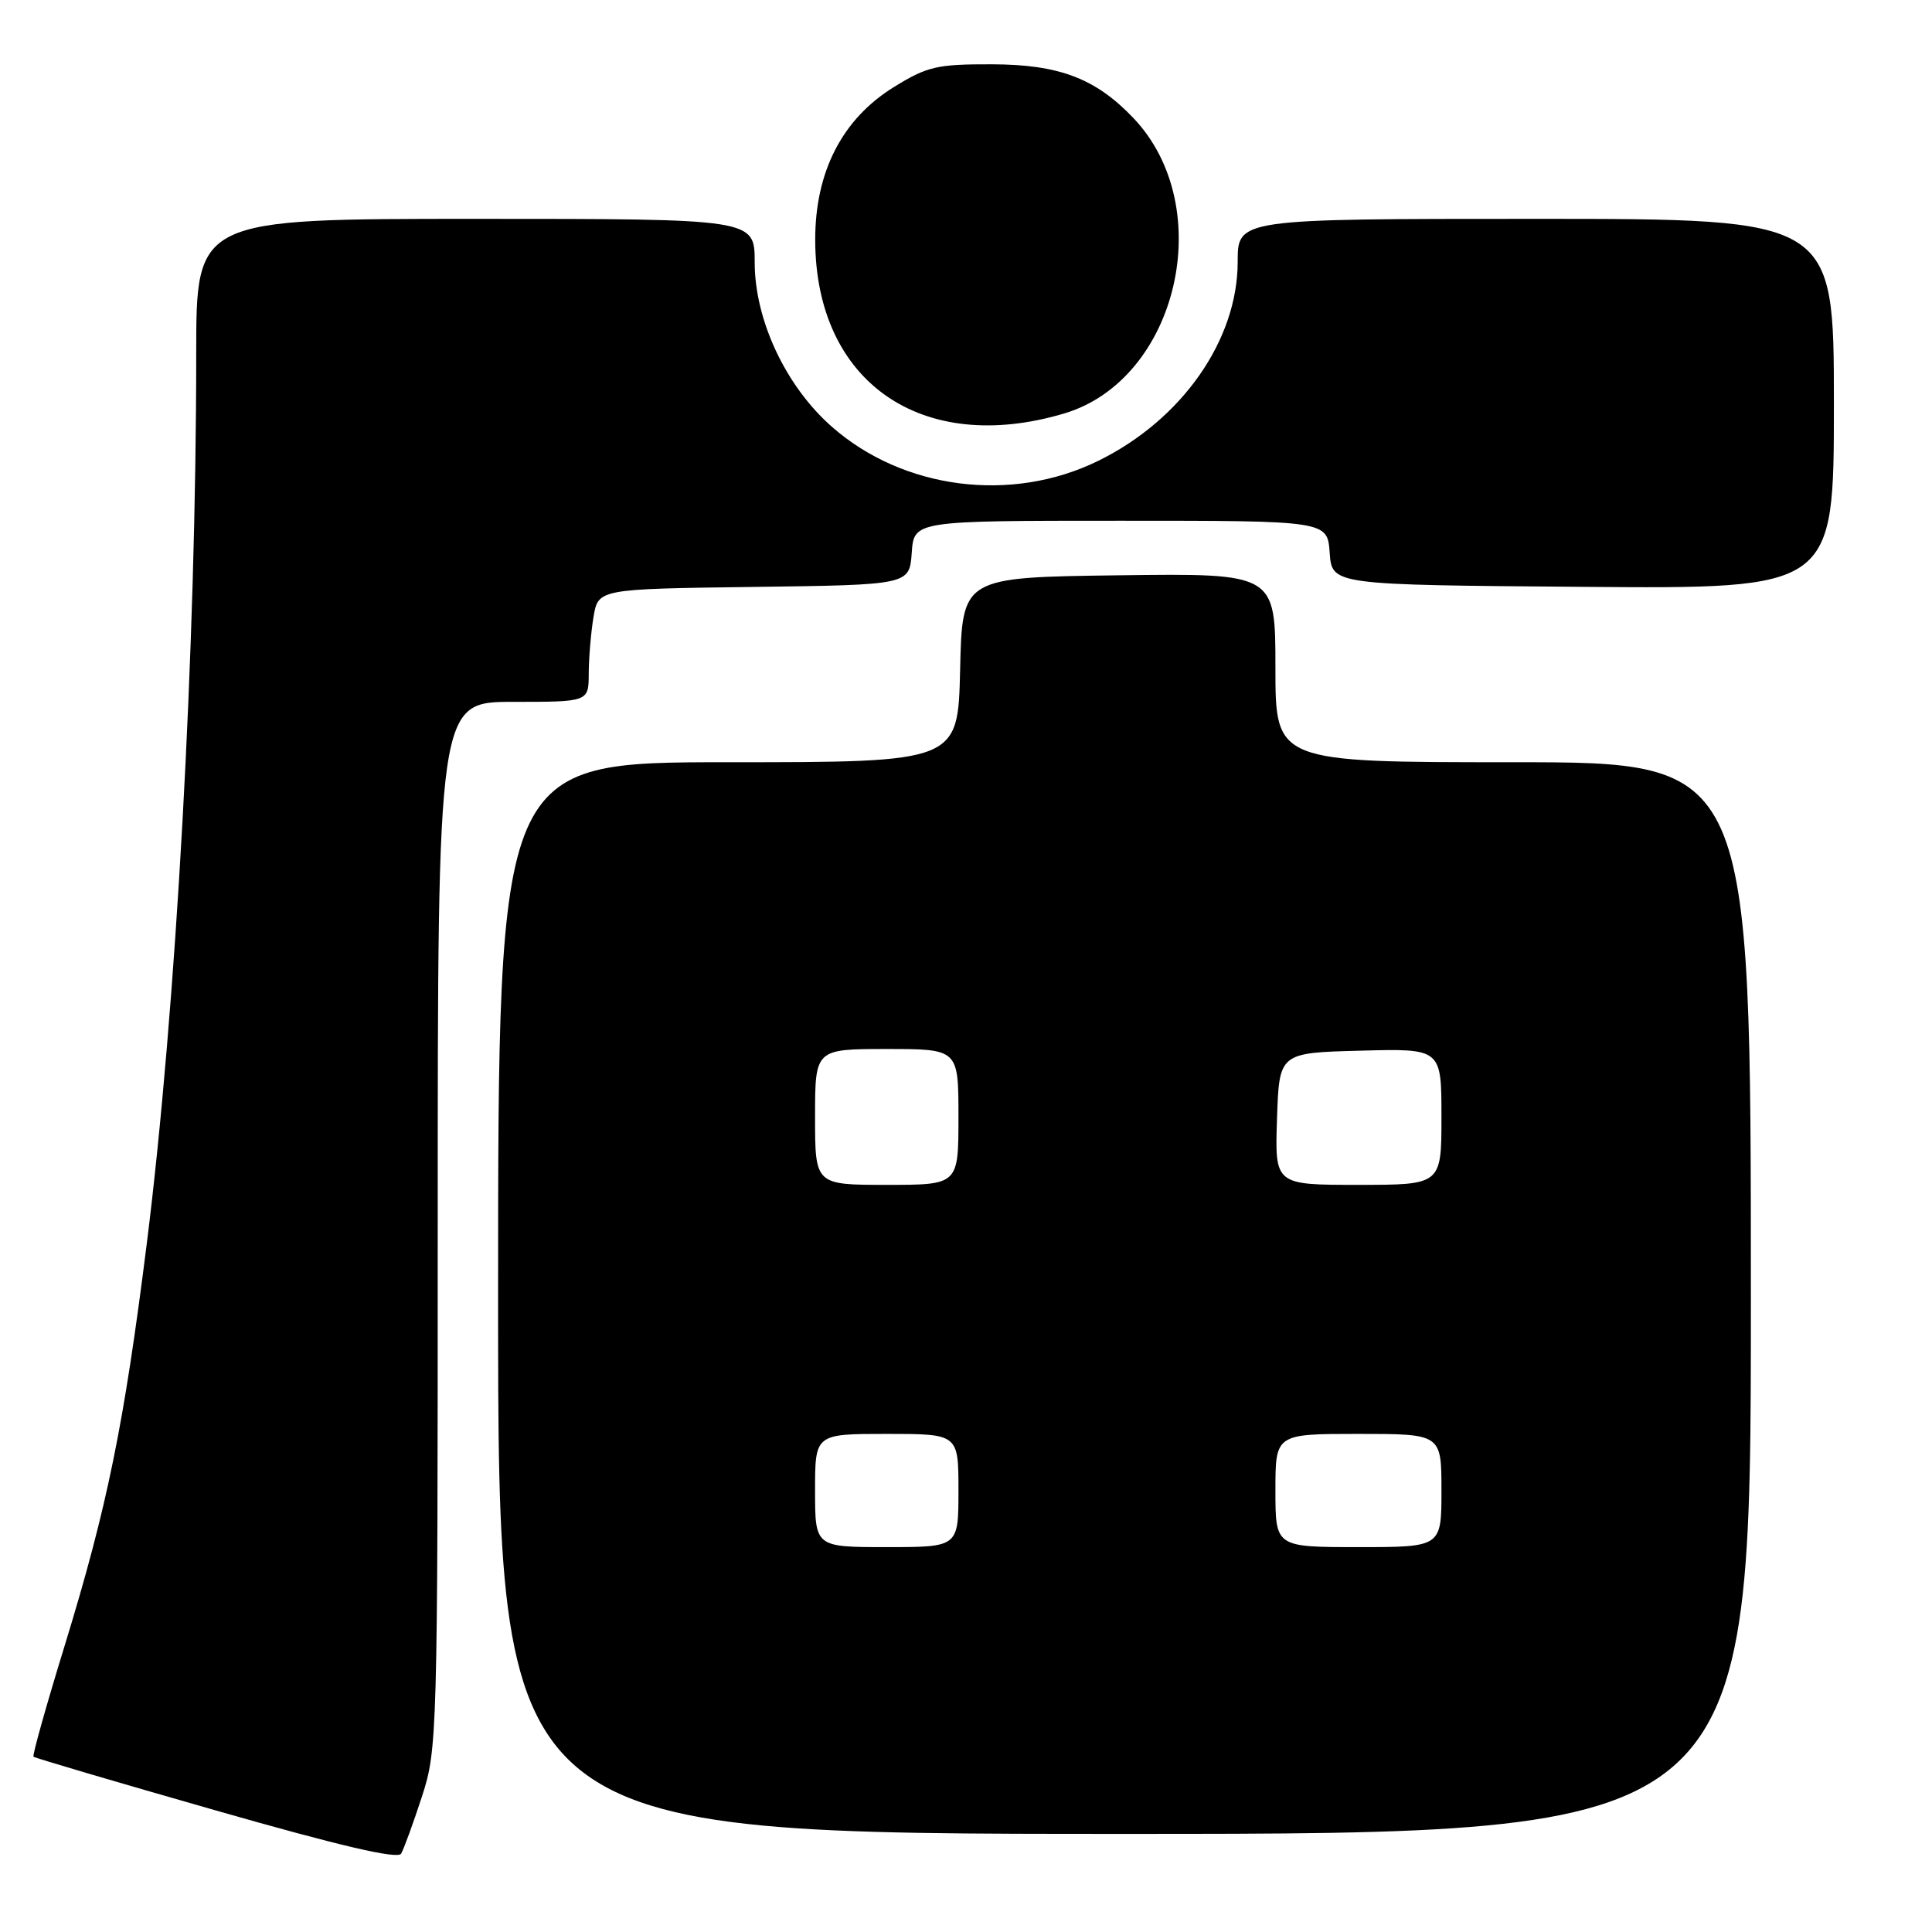 <?xml version="1.0" encoding="UTF-8" standalone="no"?>
<!DOCTYPE svg PUBLIC "-//W3C//DTD SVG 1.1//EN" "http://www.w3.org/Graphics/SVG/1.1/DTD/svg11.dtd" >
<svg xmlns="http://www.w3.org/2000/svg" xmlns:xlink="http://www.w3.org/1999/xlink" version="1.1" viewBox="0 0 256 256">
 <g >
 <path fill="currentColor"
d=" M 55.90 238.08 C 57.95 231.82 58.00 230.05 58.00 162.33 C 58.00 93.00 58.00 93.00 68.00 93.00 C 78.00 93.00 78.00 93.00 78.01 89.25 C 78.02 87.19 78.30 83.82 78.64 81.77 C 79.26 78.04 79.26 78.04 99.88 77.77 C 120.50 77.50 120.50 77.50 120.81 73.25 C 121.11 69.00 121.11 69.00 148.50 69.00 C 175.89 69.00 175.89 69.00 176.19 73.25 C 176.50 77.50 176.50 77.50 209.75 77.76 C 243.00 78.03 243.00 78.03 243.00 53.51 C 243.00 29.00 243.00 29.00 203.50 29.00 C 164.00 29.00 164.00 29.00 164.00 34.68 C 164.00 45.06 156.63 55.60 145.55 61.05 C 134.06 66.71 119.68 64.87 110.22 56.54 C 104.11 51.17 100.00 42.41 100.00 34.75 C 100.00 29.00 100.00 29.00 63.00 29.00 C 26.00 29.00 26.00 29.00 26.00 46.89 C 26.00 85.83 23.33 133.86 19.45 164.78 C 16.42 188.86 14.22 199.63 8.59 217.99 C 6.14 225.95 4.27 232.61 4.44 232.77 C 4.60 232.94 15.49 236.15 28.62 239.90 C 45.01 244.59 52.70 246.39 53.15 245.62 C 53.51 245.00 54.75 241.61 55.90 238.08 Z  M 232.00 172.00 C 232.00 101.00 232.00 101.00 200.50 101.00 C 169.00 101.00 169.00 101.00 169.00 88.48 C 169.00 75.96 169.00 75.96 148.25 76.23 C 127.50 76.50 127.50 76.50 127.22 88.75 C 126.94 101.00 126.94 101.00 96.47 101.00 C 66.00 101.00 66.00 101.00 66.00 172.00 C 66.00 243.00 66.00 243.00 149.00 243.00 C 232.00 243.00 232.00 243.00 232.00 172.00 Z  M 141.00 54.79 C 156.05 50.32 161.42 27.48 150.20 15.66 C 145.18 10.38 140.34 8.54 131.42 8.52 C 124.17 8.50 122.85 8.81 118.47 11.52 C 111.59 15.76 107.99 22.78 108.02 31.86 C 108.08 50.63 122.13 60.40 141.00 54.79 Z  M 108.00 197.50 C 108.00 190.00 108.00 190.00 117.50 190.00 C 127.00 190.00 127.00 190.00 127.00 197.50 C 127.00 205.00 127.00 205.00 117.50 205.00 C 108.00 205.00 108.00 205.00 108.00 197.50 Z  M 169.00 197.50 C 169.00 190.00 169.00 190.00 180.00 190.00 C 191.00 190.00 191.00 190.00 191.00 197.50 C 191.00 205.00 191.00 205.00 180.00 205.00 C 169.00 205.00 169.00 205.00 169.00 197.50 Z  M 108.00 148.00 C 108.00 139.00 108.00 139.00 117.50 139.00 C 127.00 139.00 127.00 139.00 127.00 148.00 C 127.00 157.00 127.00 157.00 117.50 157.00 C 108.00 157.00 108.00 157.00 108.00 148.00 Z  M 169.21 148.25 C 169.50 139.50 169.50 139.50 180.25 139.22 C 191.00 138.93 191.00 138.93 191.00 147.97 C 191.00 157.00 191.00 157.00 179.96 157.00 C 168.92 157.00 168.92 157.00 169.21 148.25 Z "/>
</g>
</svg>